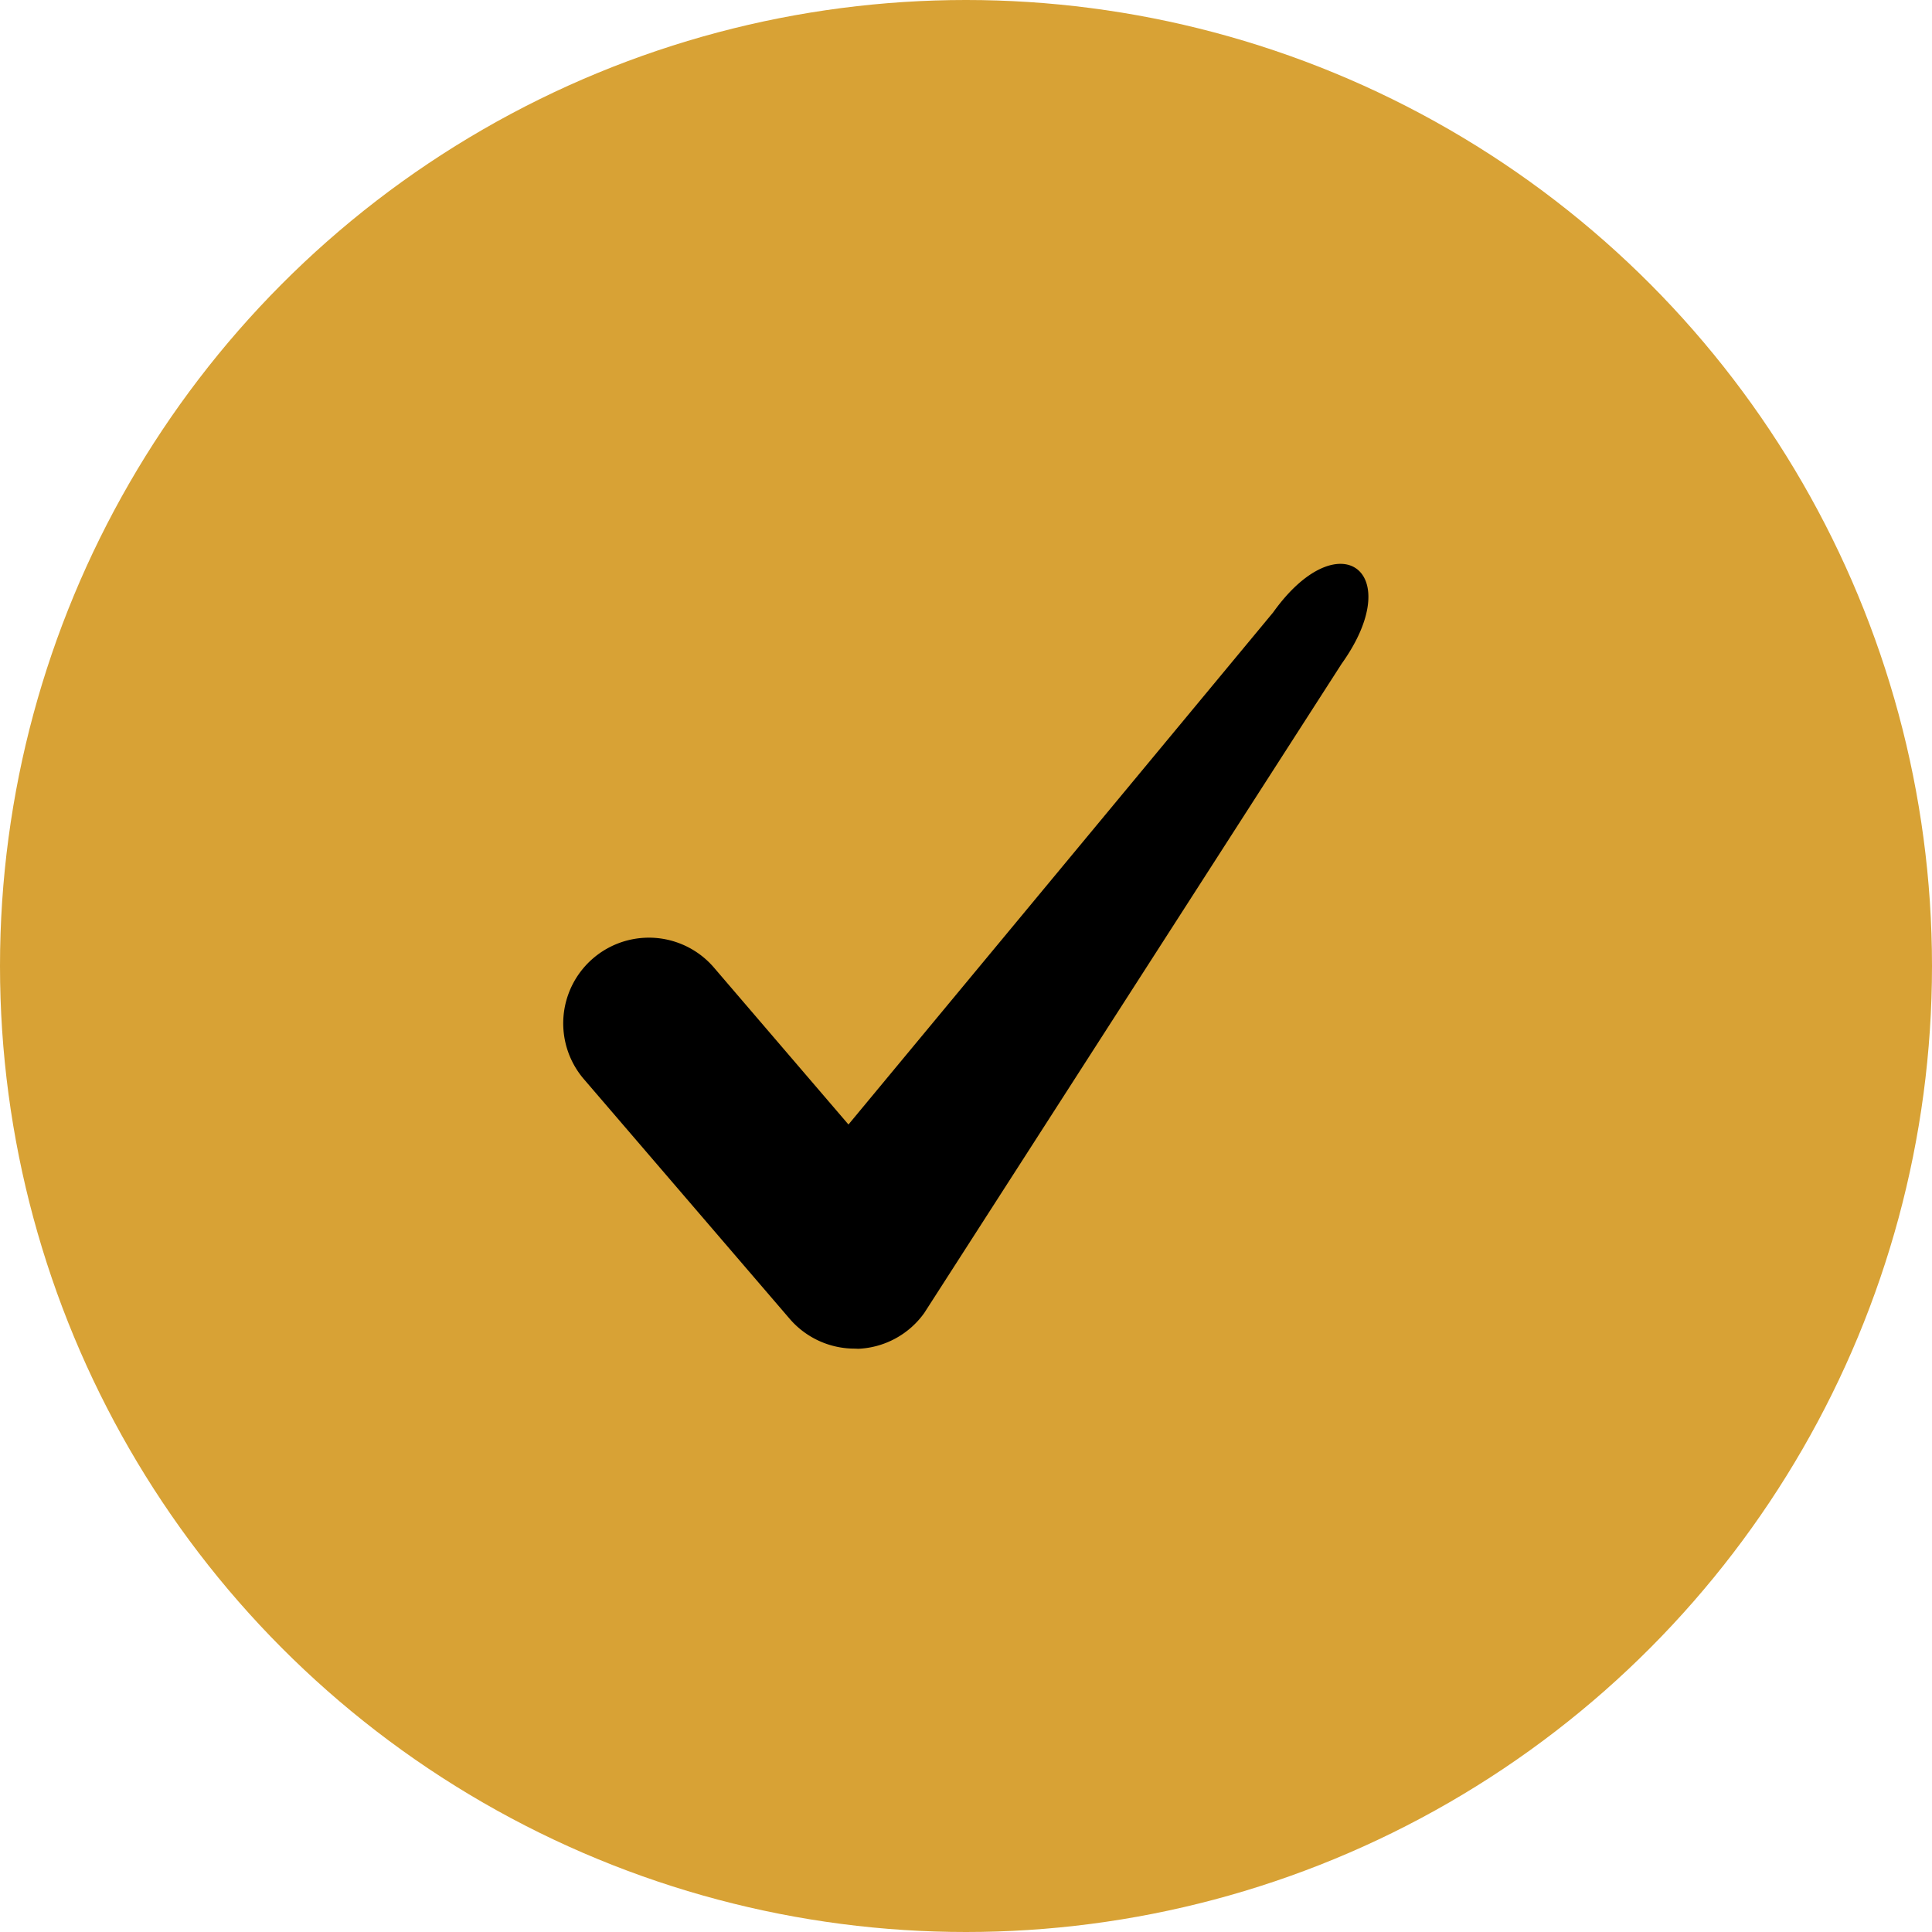 <svg xmlns="http://www.w3.org/2000/svg" width="24" height="24" viewBox="0 0 24 24">
  <g id="Group_1825" data-name="Group 1825" transform="translate(-322 -194)">
    <circle id="Ellipse_8" data-name="Ellipse 8" cx="12" cy="12" r="12" transform="translate(322 194)" fill="#d8a235"/>
    <g id="Group_348" data-name="Group 348" transform="translate(238.651 196.622)">
      <path id="Path_8601" data-name="Path 8601" d="M93.966,14.131a1.064,1.064,0,0,1-.808-.371L90.6,10.781A1.064,1.064,0,0,1,92.22,9.4l1.669,1.947,5.275-6.361c.817-1.144,1.671-.51.851.638l-5.185,8.065a1.064,1.064,0,0,1-.819.444Z" transform="translate(0 0)"/>
    </g>
  </g>
</svg>

